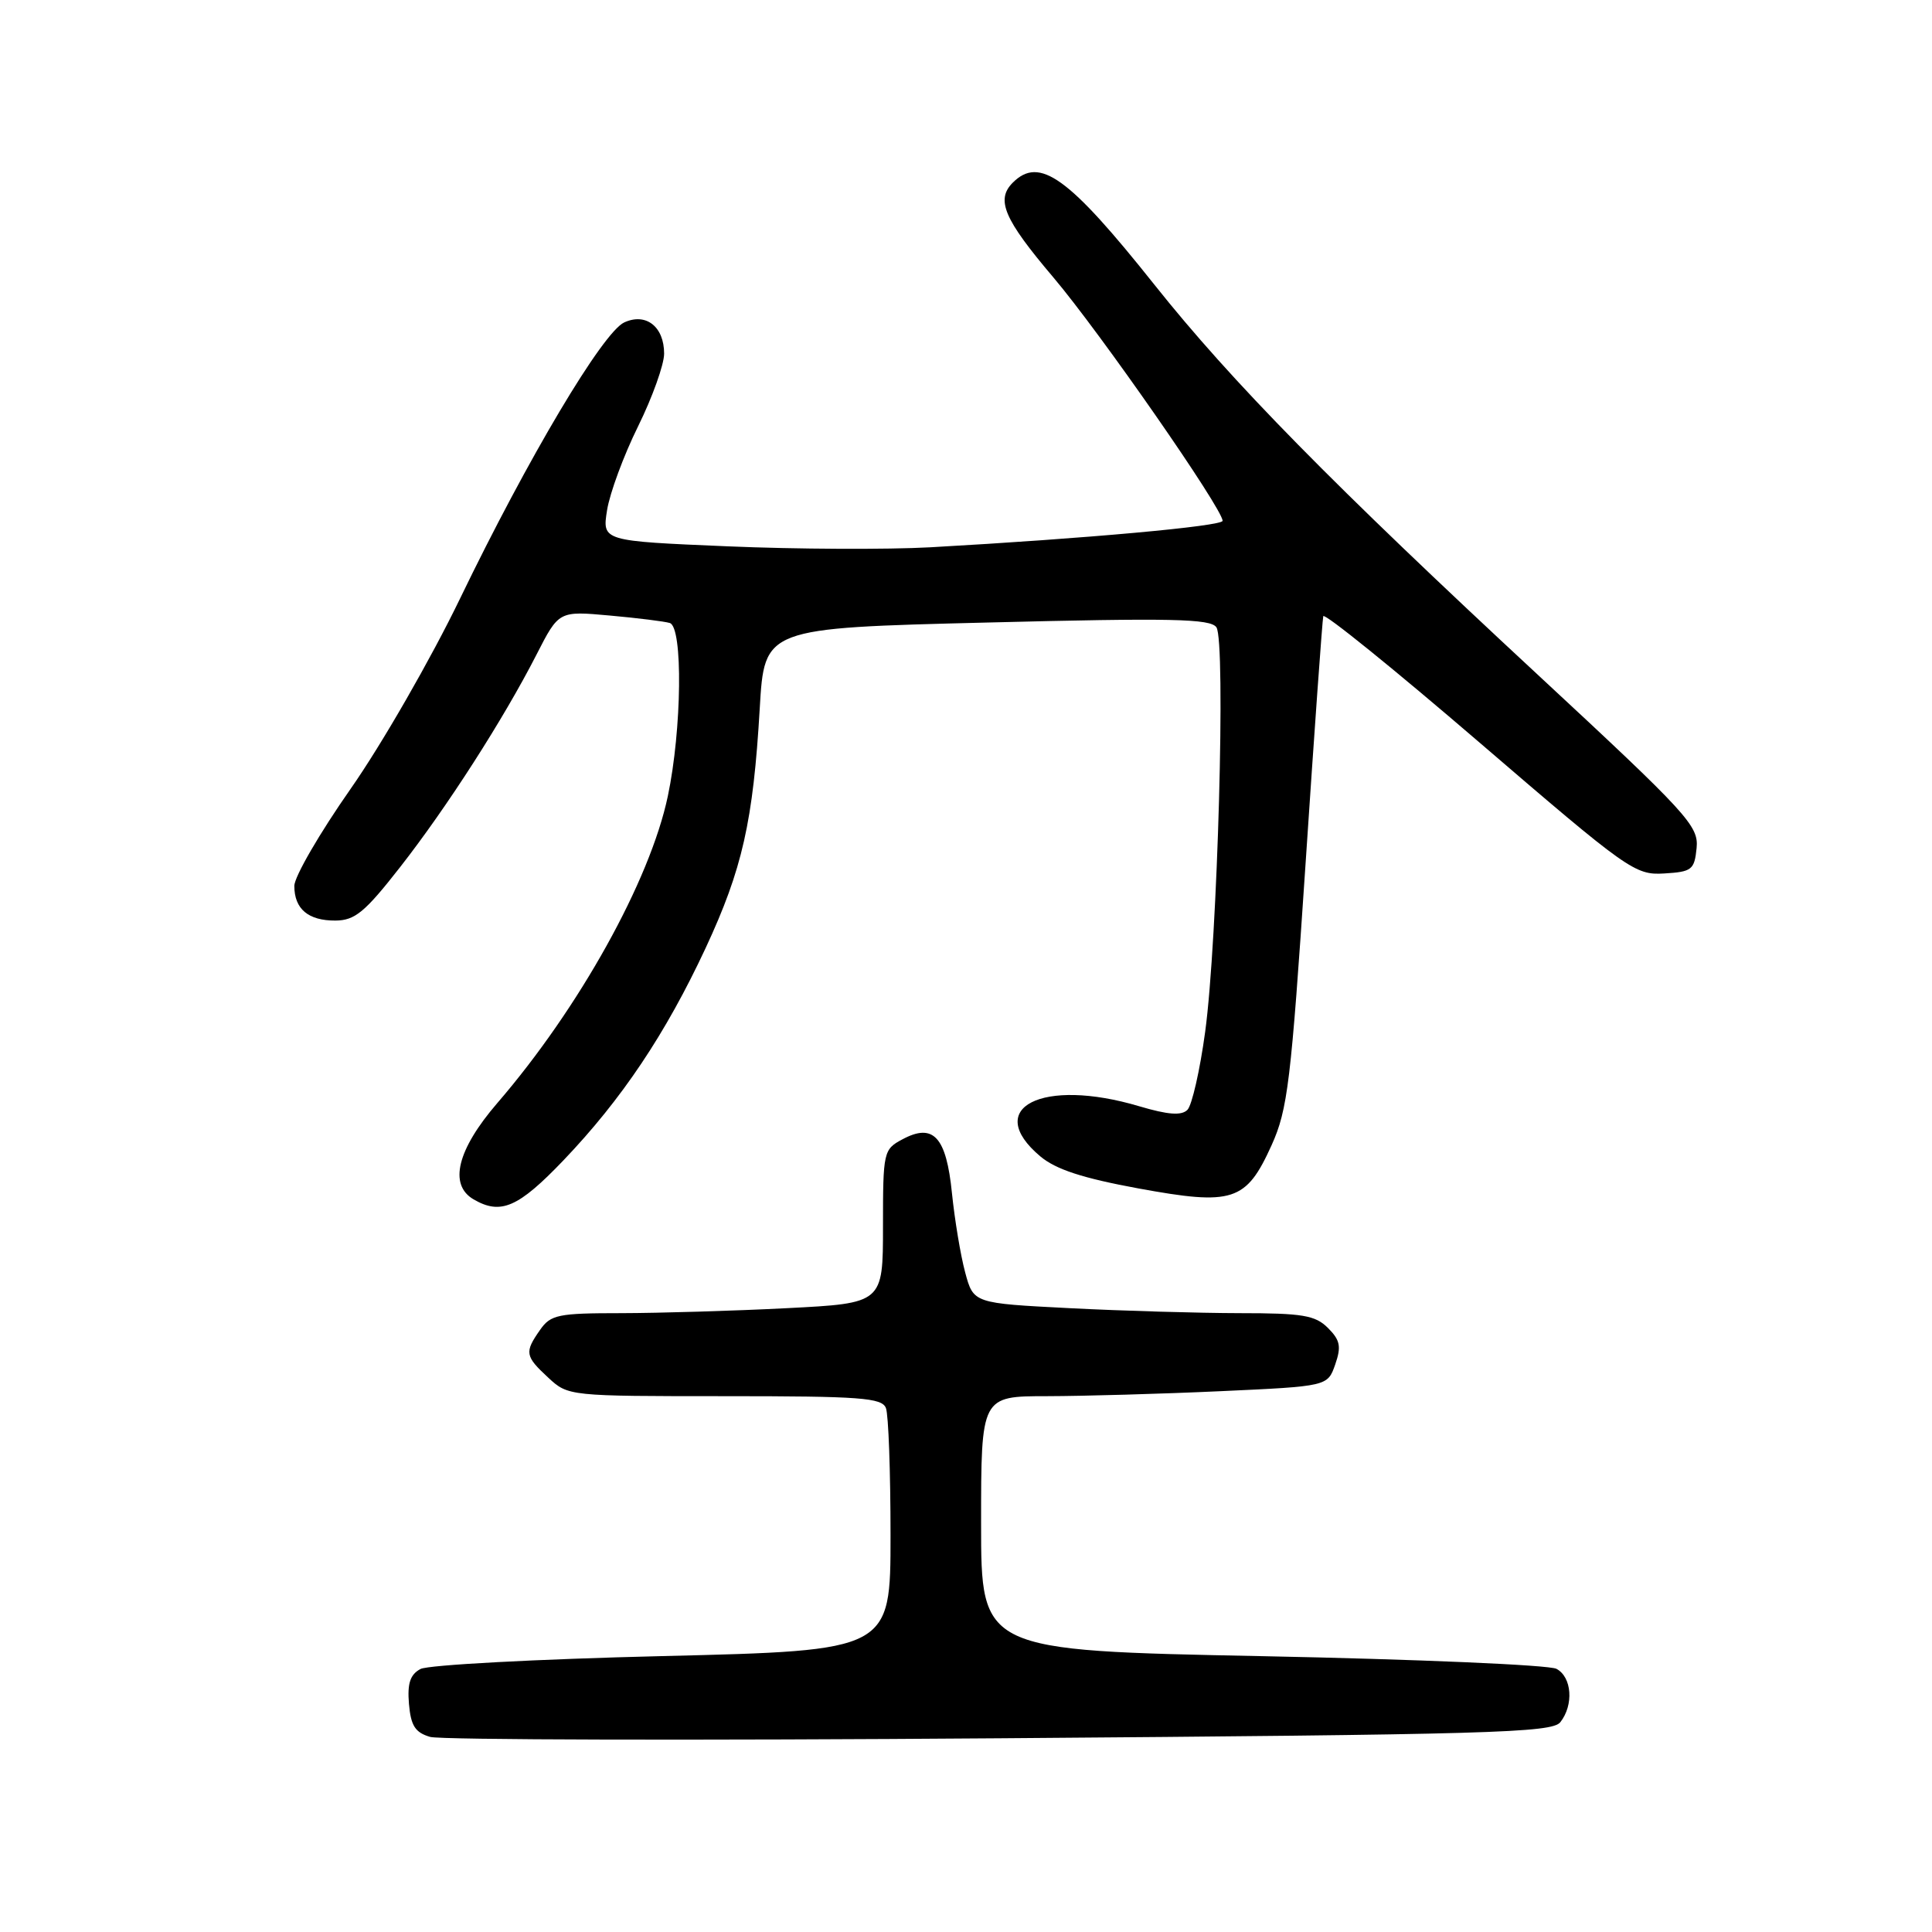<?xml version="1.0" encoding="UTF-8" standalone="no"?>
<!DOCTYPE svg PUBLIC "-//W3C//DTD SVG 1.1//EN" "http://www.w3.org/Graphics/SVG/1.1/DTD/svg11.dtd" >
<svg xmlns="http://www.w3.org/2000/svg" xmlns:xlink="http://www.w3.org/1999/xlink" version="1.1" viewBox="0 0 256 256">
 <g >
 <path fill="currentColor"
d=" M 206.75 228.20 C 208.55 225.92 208.29 222.22 206.24 221.13 C 205.27 220.61 187.72 219.86 167.24 219.45 C 130.00 218.71 130.00 218.71 130.00 201.86 C 130.00 185.00 130.00 185.00 138.75 185.00 C 143.56 184.99 153.89 184.70 161.71 184.34 C 175.91 183.69 175.91 183.69 176.92 180.81 C 177.75 178.42 177.58 177.58 175.96 175.96 C 174.28 174.28 172.60 174.00 164.25 174.00 C 158.89 173.99 148.76 173.70 141.75 173.34 C 128.99 172.69 128.99 172.69 127.89 168.60 C 127.28 166.34 126.50 161.62 126.14 158.11 C 125.39 150.62 123.68 148.76 119.57 150.97 C 117.07 152.30 117.00 152.61 117.00 162.51 C 117.00 172.69 117.00 172.69 104.25 173.34 C 97.24 173.70 87.36 173.99 82.31 174.00 C 73.94 174.00 72.97 174.20 71.56 176.22 C 69.48 179.19 69.56 179.69 72.65 182.55 C 75.28 184.99 75.40 185.00 96.04 185.00 C 114.04 185.00 116.87 185.21 117.39 186.58 C 117.73 187.45 118.00 195.04 118.00 203.44 C 118.00 218.71 118.00 218.71 87.78 219.44 C 71.15 219.84 56.73 220.61 55.72 221.15 C 54.35 221.88 53.96 223.06 54.19 225.78 C 54.44 228.67 55.01 229.57 57.00 230.15 C 58.38 230.55 92.35 230.63 132.50 230.33 C 197.45 229.84 205.64 229.61 206.75 228.20 Z  M 74.66 153.75 C 82.39 145.66 88.21 136.96 93.50 125.62 C 98.37 115.16 99.80 108.81 100.67 93.86 C 101.29 83.22 101.29 83.22 130.76 82.49 C 155.25 81.87 160.39 81.98 161.18 83.12 C 162.44 84.93 161.34 124.57 159.69 136.73 C 159.00 141.81 157.94 146.46 157.34 147.06 C 156.55 147.85 154.78 147.72 150.94 146.58 C 138.11 142.76 130.19 146.78 137.84 153.22 C 139.91 154.96 143.45 156.11 150.83 157.47 C 163.38 159.77 165.11 159.21 168.49 151.75 C 170.63 147.01 171.06 143.41 172.99 114.50 C 174.16 96.90 175.22 82.12 175.34 81.65 C 175.47 81.18 184.78 88.71 196.03 98.38 C 215.74 115.32 216.65 115.97 220.50 115.74 C 224.19 115.52 224.52 115.26 224.81 112.36 C 225.09 109.43 223.67 107.88 203.81 89.45 C 176.62 64.23 163.17 50.55 152.97 37.73 C 141.59 23.43 137.74 20.66 134.20 24.20 C 131.93 26.47 133.02 29.03 139.57 36.75 C 145.75 44.04 162.00 67.41 162.00 69.01 C 162.00 69.72 143.84 71.37 123.25 72.52 C 117.61 72.83 105.52 72.78 96.39 72.39 C 79.79 71.69 79.79 71.69 80.44 67.60 C 80.80 65.34 82.64 60.35 84.55 56.49 C 86.45 52.64 88.00 48.30 88.00 46.86 C 88.00 43.29 85.60 41.40 82.72 42.72 C 79.87 44.02 69.94 60.72 60.97 79.29 C 57.10 87.30 50.58 98.64 46.47 104.51 C 42.36 110.38 39.00 116.17 39.00 117.39 C 39.00 120.45 40.85 122.00 44.45 121.98 C 47.03 121.96 48.35 120.87 53.00 114.92 C 59.23 106.96 66.73 95.27 71.10 86.72 C 74.05 80.95 74.05 80.95 80.78 81.56 C 84.47 81.89 88.06 82.34 88.75 82.55 C 90.51 83.09 90.35 96.67 88.49 105.50 C 86.13 116.70 76.74 133.59 65.89 146.17 C 60.58 152.33 59.43 156.99 62.75 158.92 C 66.35 161.02 68.67 160.01 74.66 153.75 Z "/>
</g>
</svg>